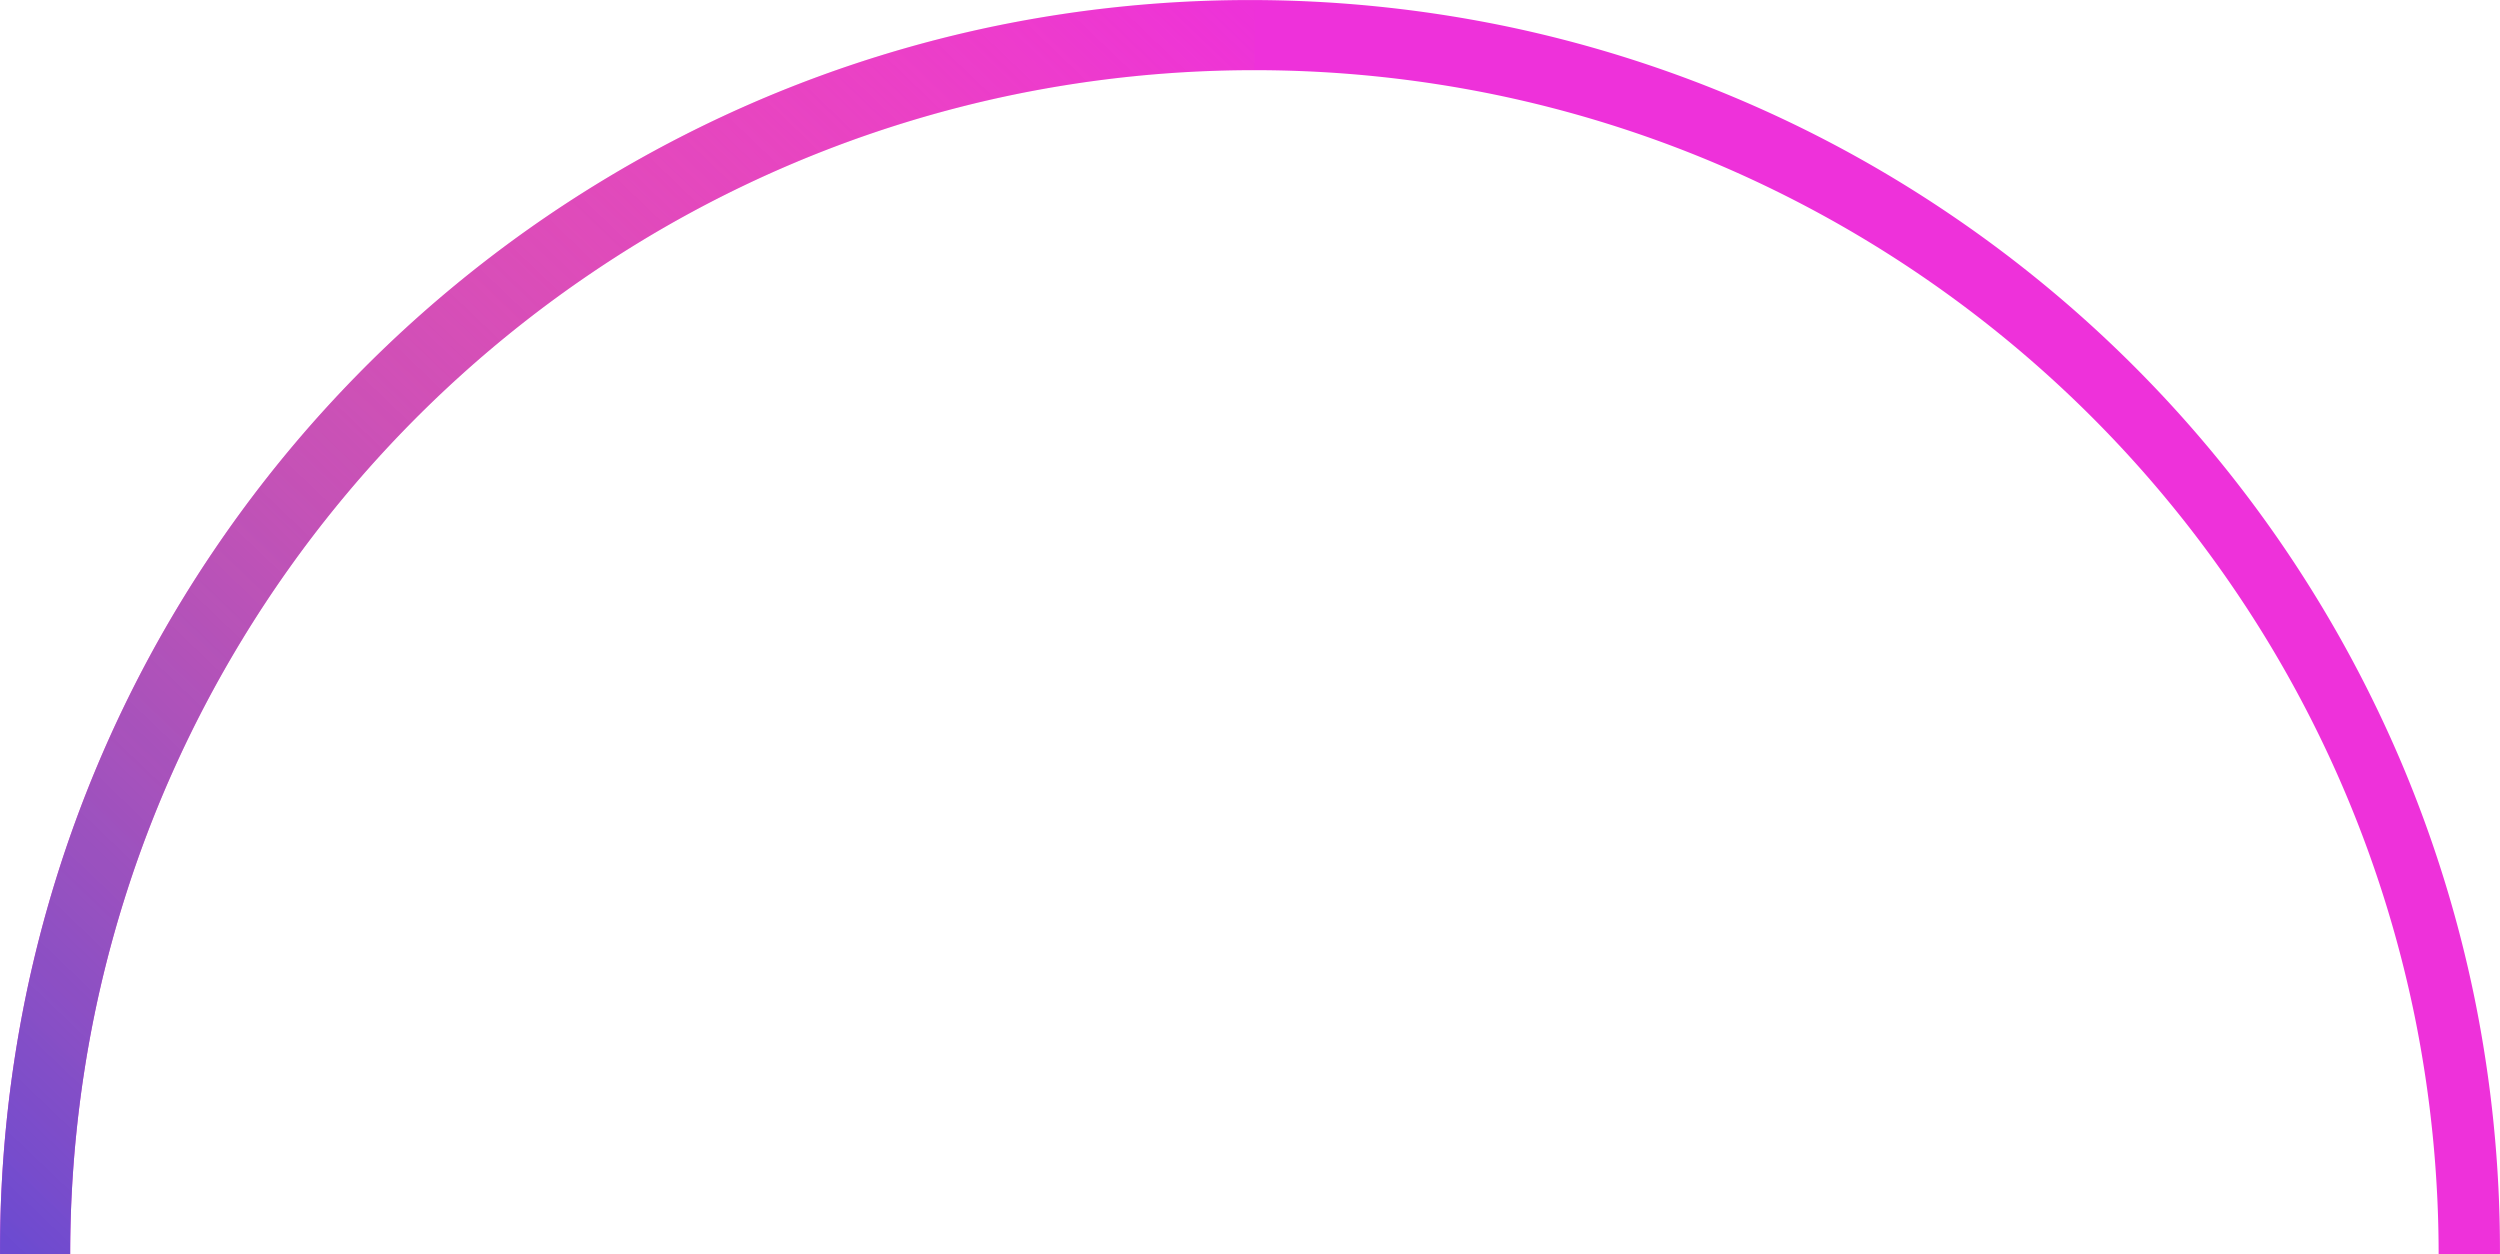 <svg xmlns="http://www.w3.org/2000/svg" xmlns:xlink="http://www.w3.org/1999/xlink" width="285" height="143" viewBox="0 0 285 143">
  <defs>
    <clipPath id="clip-path">
      <rect id="Rechteck_434" data-name="Rechteck 434" width="285" height="143" transform="translate(1498 2215)" fill="#fff"/>
    </clipPath>
    <clipPath id="clip-path-2">
      <rect id="Rechteck_436" data-name="Rechteck 436" width="143" height="143" transform="translate(1518 2197)" fill="#fff"/>
    </clipPath>
    <linearGradient id="linear-gradient" x1="0.5" x2="-0.031" y2="0.556" gradientUnits="objectBoundingBox">
      <stop offset="0" stop-color="#f49e48" stop-opacity="0"/>
      <stop offset="1" stop-color="#5145dd"/>
    </linearGradient>
  </defs>
  <g id="Gruppe_744" data-name="Gruppe 744" transform="translate(-1518 -2005)">
    <g id="Gruppe_maskieren_8" data-name="Gruppe maskieren 8" transform="translate(20 -210)" clip-path="url(#clip-path)">
      <path id="Differenzmenge_3" data-name="Differenzmenge 3" d="M142.5,285a143.551,143.551,0,0,1-28.719-2.9,141.719,141.719,0,0,1-50.954-21.442,142.918,142.918,0,0,1-51.628-62.7,141.782,141.782,0,0,1-8.3-26.749,143.889,143.889,0,0,1,0-57.437A141.718,141.718,0,0,1,24.337,62.827,142.916,142.916,0,0,1,87.032,11.2a141.781,141.781,0,0,1,26.749-8.3,143.889,143.889,0,0,1,57.437,0,141.719,141.719,0,0,1,50.954,21.442,142.915,142.915,0,0,1,51.629,62.7,141.78,141.78,0,0,1,8.3,26.749,143.887,143.887,0,0,1,0,57.437,141.721,141.721,0,0,1-21.442,50.954,142.917,142.917,0,0,1-62.7,51.629,141.782,141.782,0,0,1-26.749,8.3A143.551,143.551,0,0,1,142.5,285ZM143,8a136,136,0,0,0-27.207,2.743A134.261,134.261,0,0,0,67.52,31.056a135.393,135.393,0,0,0-48.911,59.4,134.326,134.326,0,0,0-7.866,25.341,136.319,136.319,0,0,0,0,54.415A134.261,134.261,0,0,0,31.056,218.48a135.393,135.393,0,0,0,59.4,48.911,134.326,134.326,0,0,0,25.341,7.866,136.319,136.319,0,0,0,54.415,0,134.262,134.262,0,0,0,48.273-20.313,135.393,135.393,0,0,0,48.911-59.4,134.323,134.323,0,0,0,7.866-25.341,136.319,136.319,0,0,0,0-54.415A134.262,134.262,0,0,0,254.944,67.52a135.393,135.393,0,0,0-59.4-48.911,134.322,134.322,0,0,0-25.341-7.866A136,136,0,0,0,143,8Z" transform="translate(1498 2215)" fill="#ee31da"/>
    </g>
    <g id="Gruppe_maskieren_10" data-name="Gruppe maskieren 10" transform="translate(0 -192)" clip-path="url(#clip-path-2)">
      <g id="Gruppe_maskieren_9" data-name="Gruppe maskieren 9" transform="translate(20 -18)" clip-path="url(#clip-path)">
        <path id="Differenzmenge_4" data-name="Differenzmenge 4" d="M142.5,285a143.551,143.551,0,0,1-28.719-2.9,141.719,141.719,0,0,1-50.954-21.442,142.918,142.918,0,0,1-51.628-62.7,141.782,141.782,0,0,1-8.3-26.749,143.889,143.889,0,0,1,0-57.437A141.718,141.718,0,0,1,24.337,62.827,142.916,142.916,0,0,1,87.032,11.2a141.781,141.781,0,0,1,26.749-8.3,143.889,143.889,0,0,1,57.437,0,141.719,141.719,0,0,1,50.954,21.442,142.915,142.915,0,0,1,51.629,62.7,141.78,141.78,0,0,1,8.3,26.749,143.887,143.887,0,0,1,0,57.437,141.721,141.721,0,0,1-21.442,50.954,142.917,142.917,0,0,1-62.7,51.629,141.782,141.782,0,0,1-26.749,8.3A143.551,143.551,0,0,1,142.5,285ZM143,8a136,136,0,0,0-27.207,2.743A134.261,134.261,0,0,0,67.52,31.056a135.393,135.393,0,0,0-48.911,59.4,134.326,134.326,0,0,0-7.866,25.341,136.319,136.319,0,0,0,0,54.415A134.261,134.261,0,0,0,31.056,218.48a135.393,135.393,0,0,0,59.4,48.911,134.326,134.326,0,0,0,25.341,7.866,136.319,136.319,0,0,0,54.415,0,134.262,134.262,0,0,0,48.273-20.313,135.393,135.393,0,0,0,48.911-59.4,134.323,134.323,0,0,0,7.866-25.341,136.319,136.319,0,0,0,0-54.415A134.262,134.262,0,0,0,254.944,67.52a135.393,135.393,0,0,0-59.4-48.911,134.322,134.322,0,0,0-25.341-7.866A136,136,0,0,0,143,8Z" transform="translate(1498 2215)" fill="url(#linear-gradient)"/>
      </g>
    </g>
  </g>
</svg>
